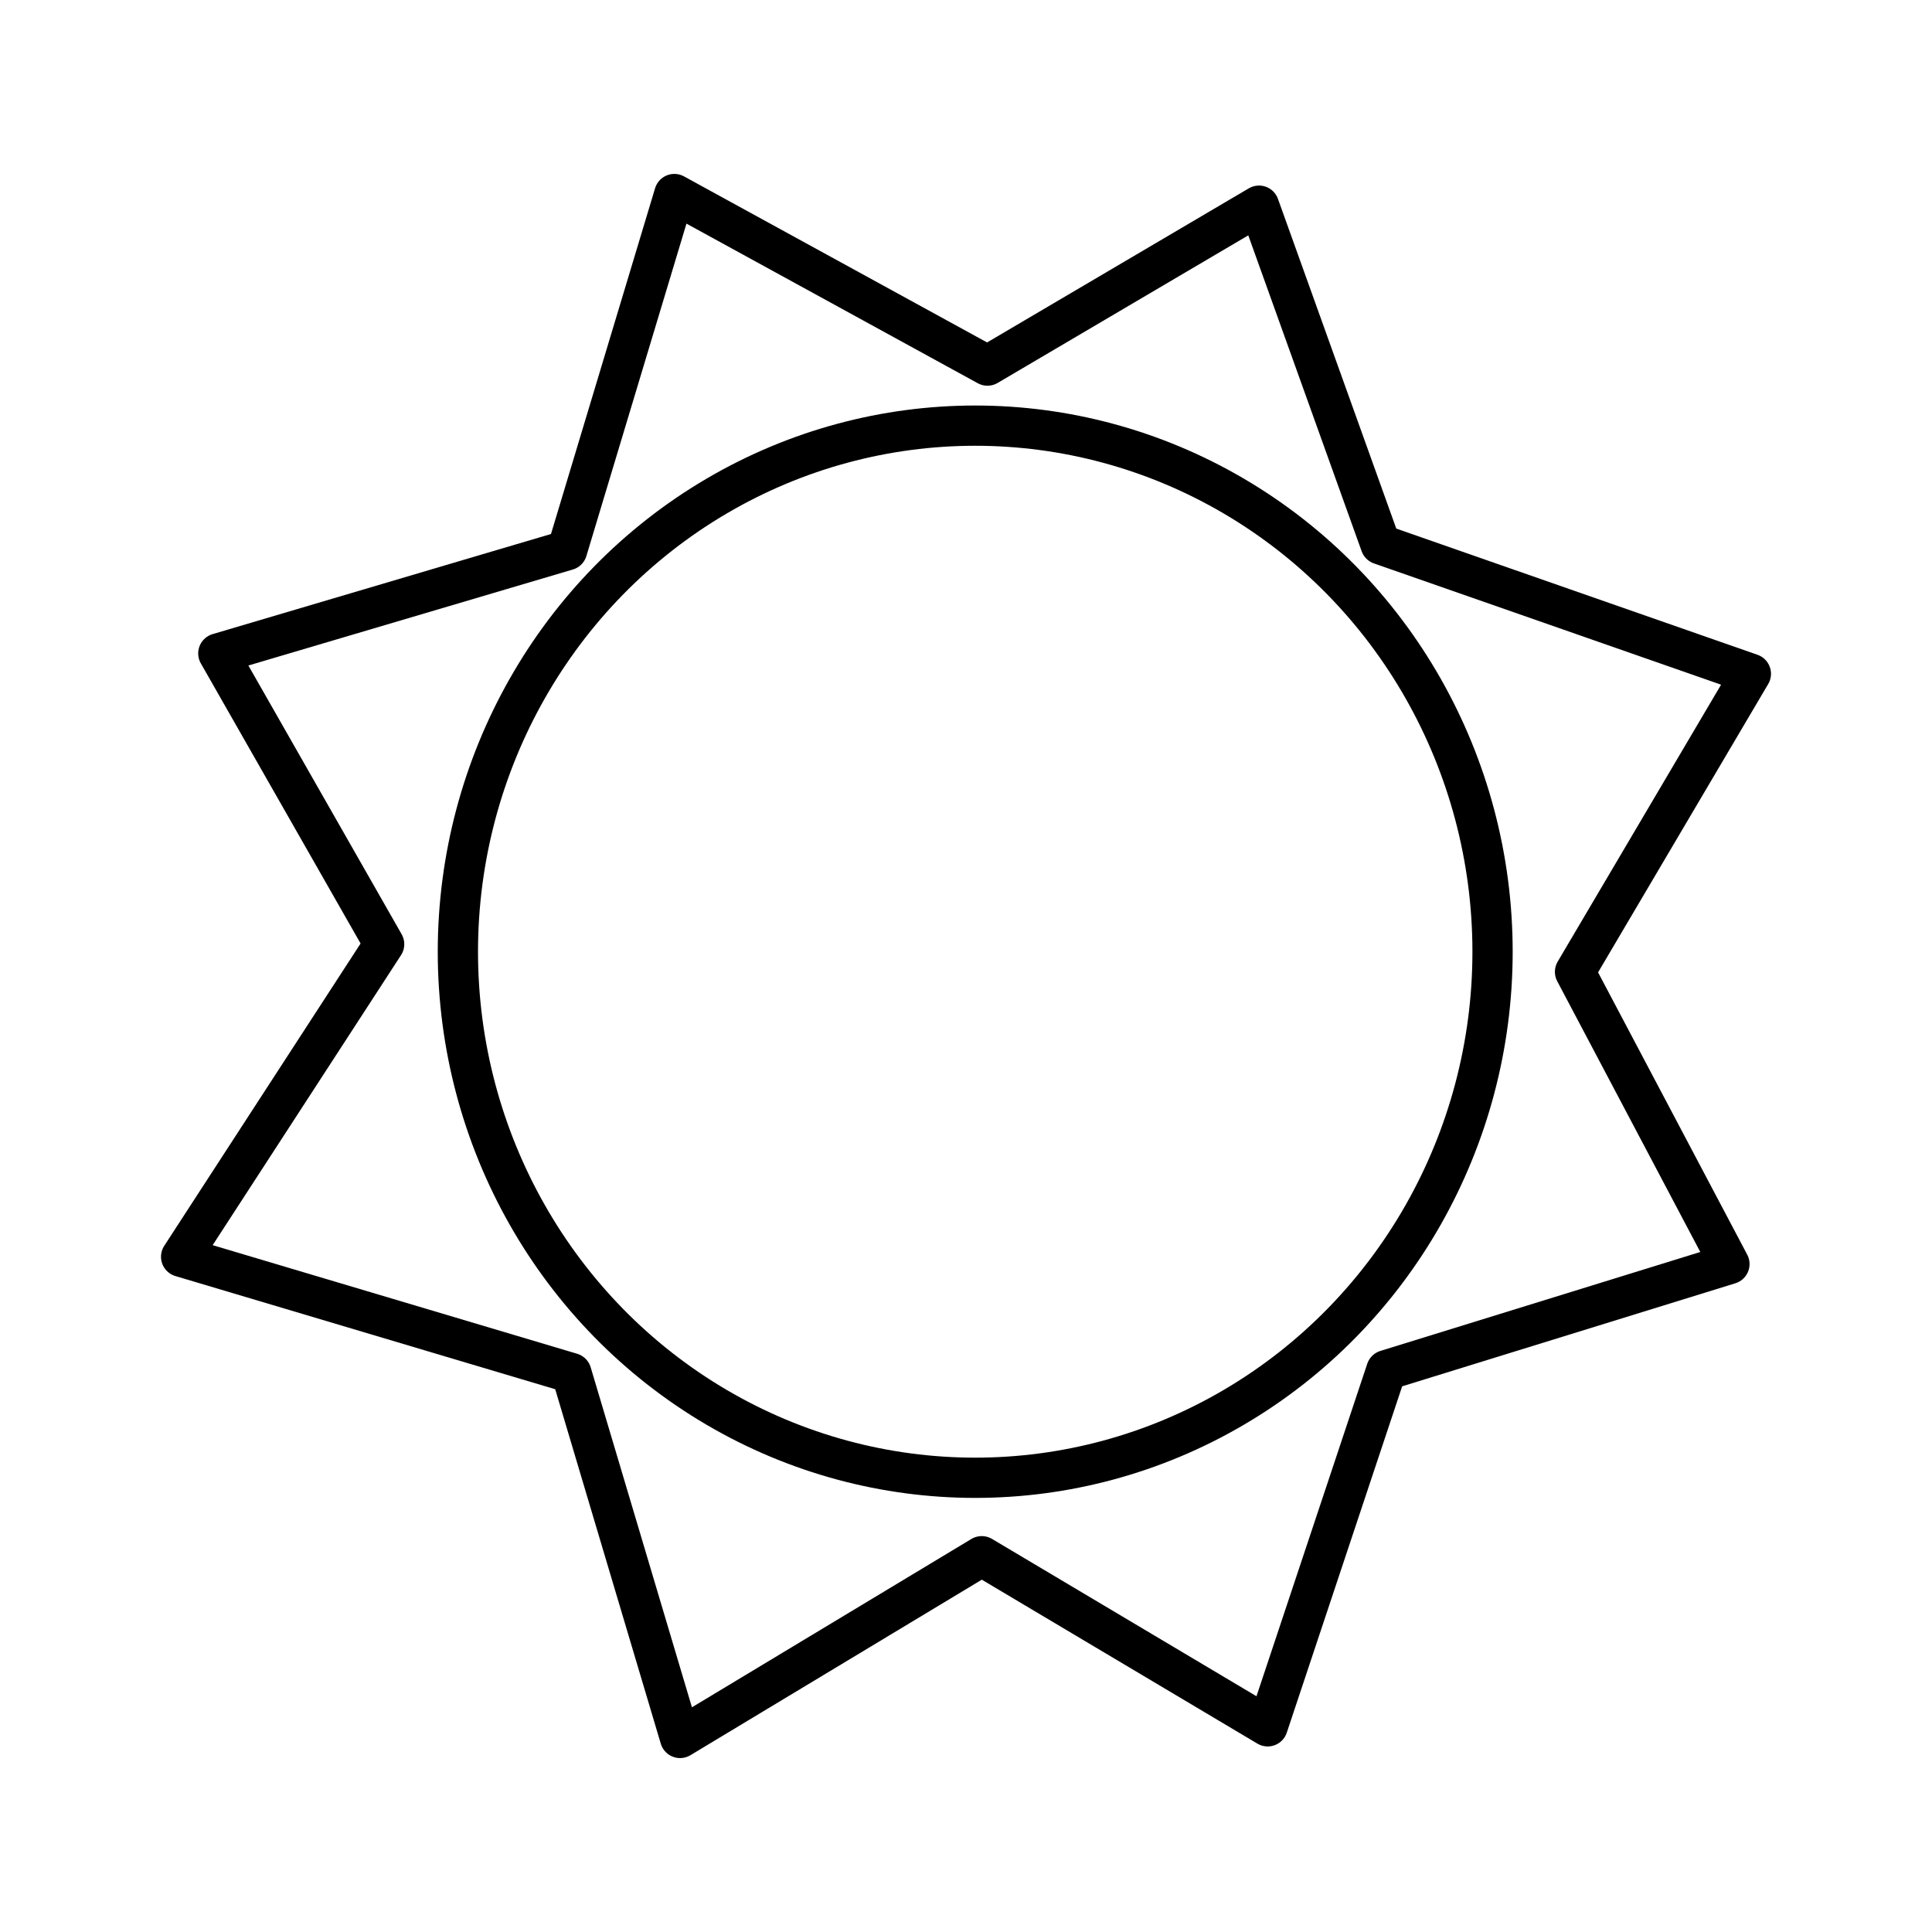 <svg xmlns="http://www.w3.org/2000/svg" width="48" height="48" viewBox="0 0 48 48">
	<rect width="48" height="48" fill="none" />
	<path fill="none" stroke="currentColor" stroke-linecap="round" stroke-linejoin="round" d="m4.5 31.224l5.044-7.766l-4.12-7.224l8.666-2.564l2.664-8.849l7.779 4.262L31.28 5.11l3.02 8.416l9.2 3.214l-4.369 7.405l3.836 7.26l-8.524 2.636l-2.948 8.849l-7.104-4.226l-7.495 4.515l-2.7-9.066z" stroke-width="1" />
	<ellipse cx="24.229" cy="23.645" fill="none" stroke="currentColor" stroke-linecap="round" stroke-linejoin="round" rx="12.853" ry="13.07" stroke-width="1" />
</svg>